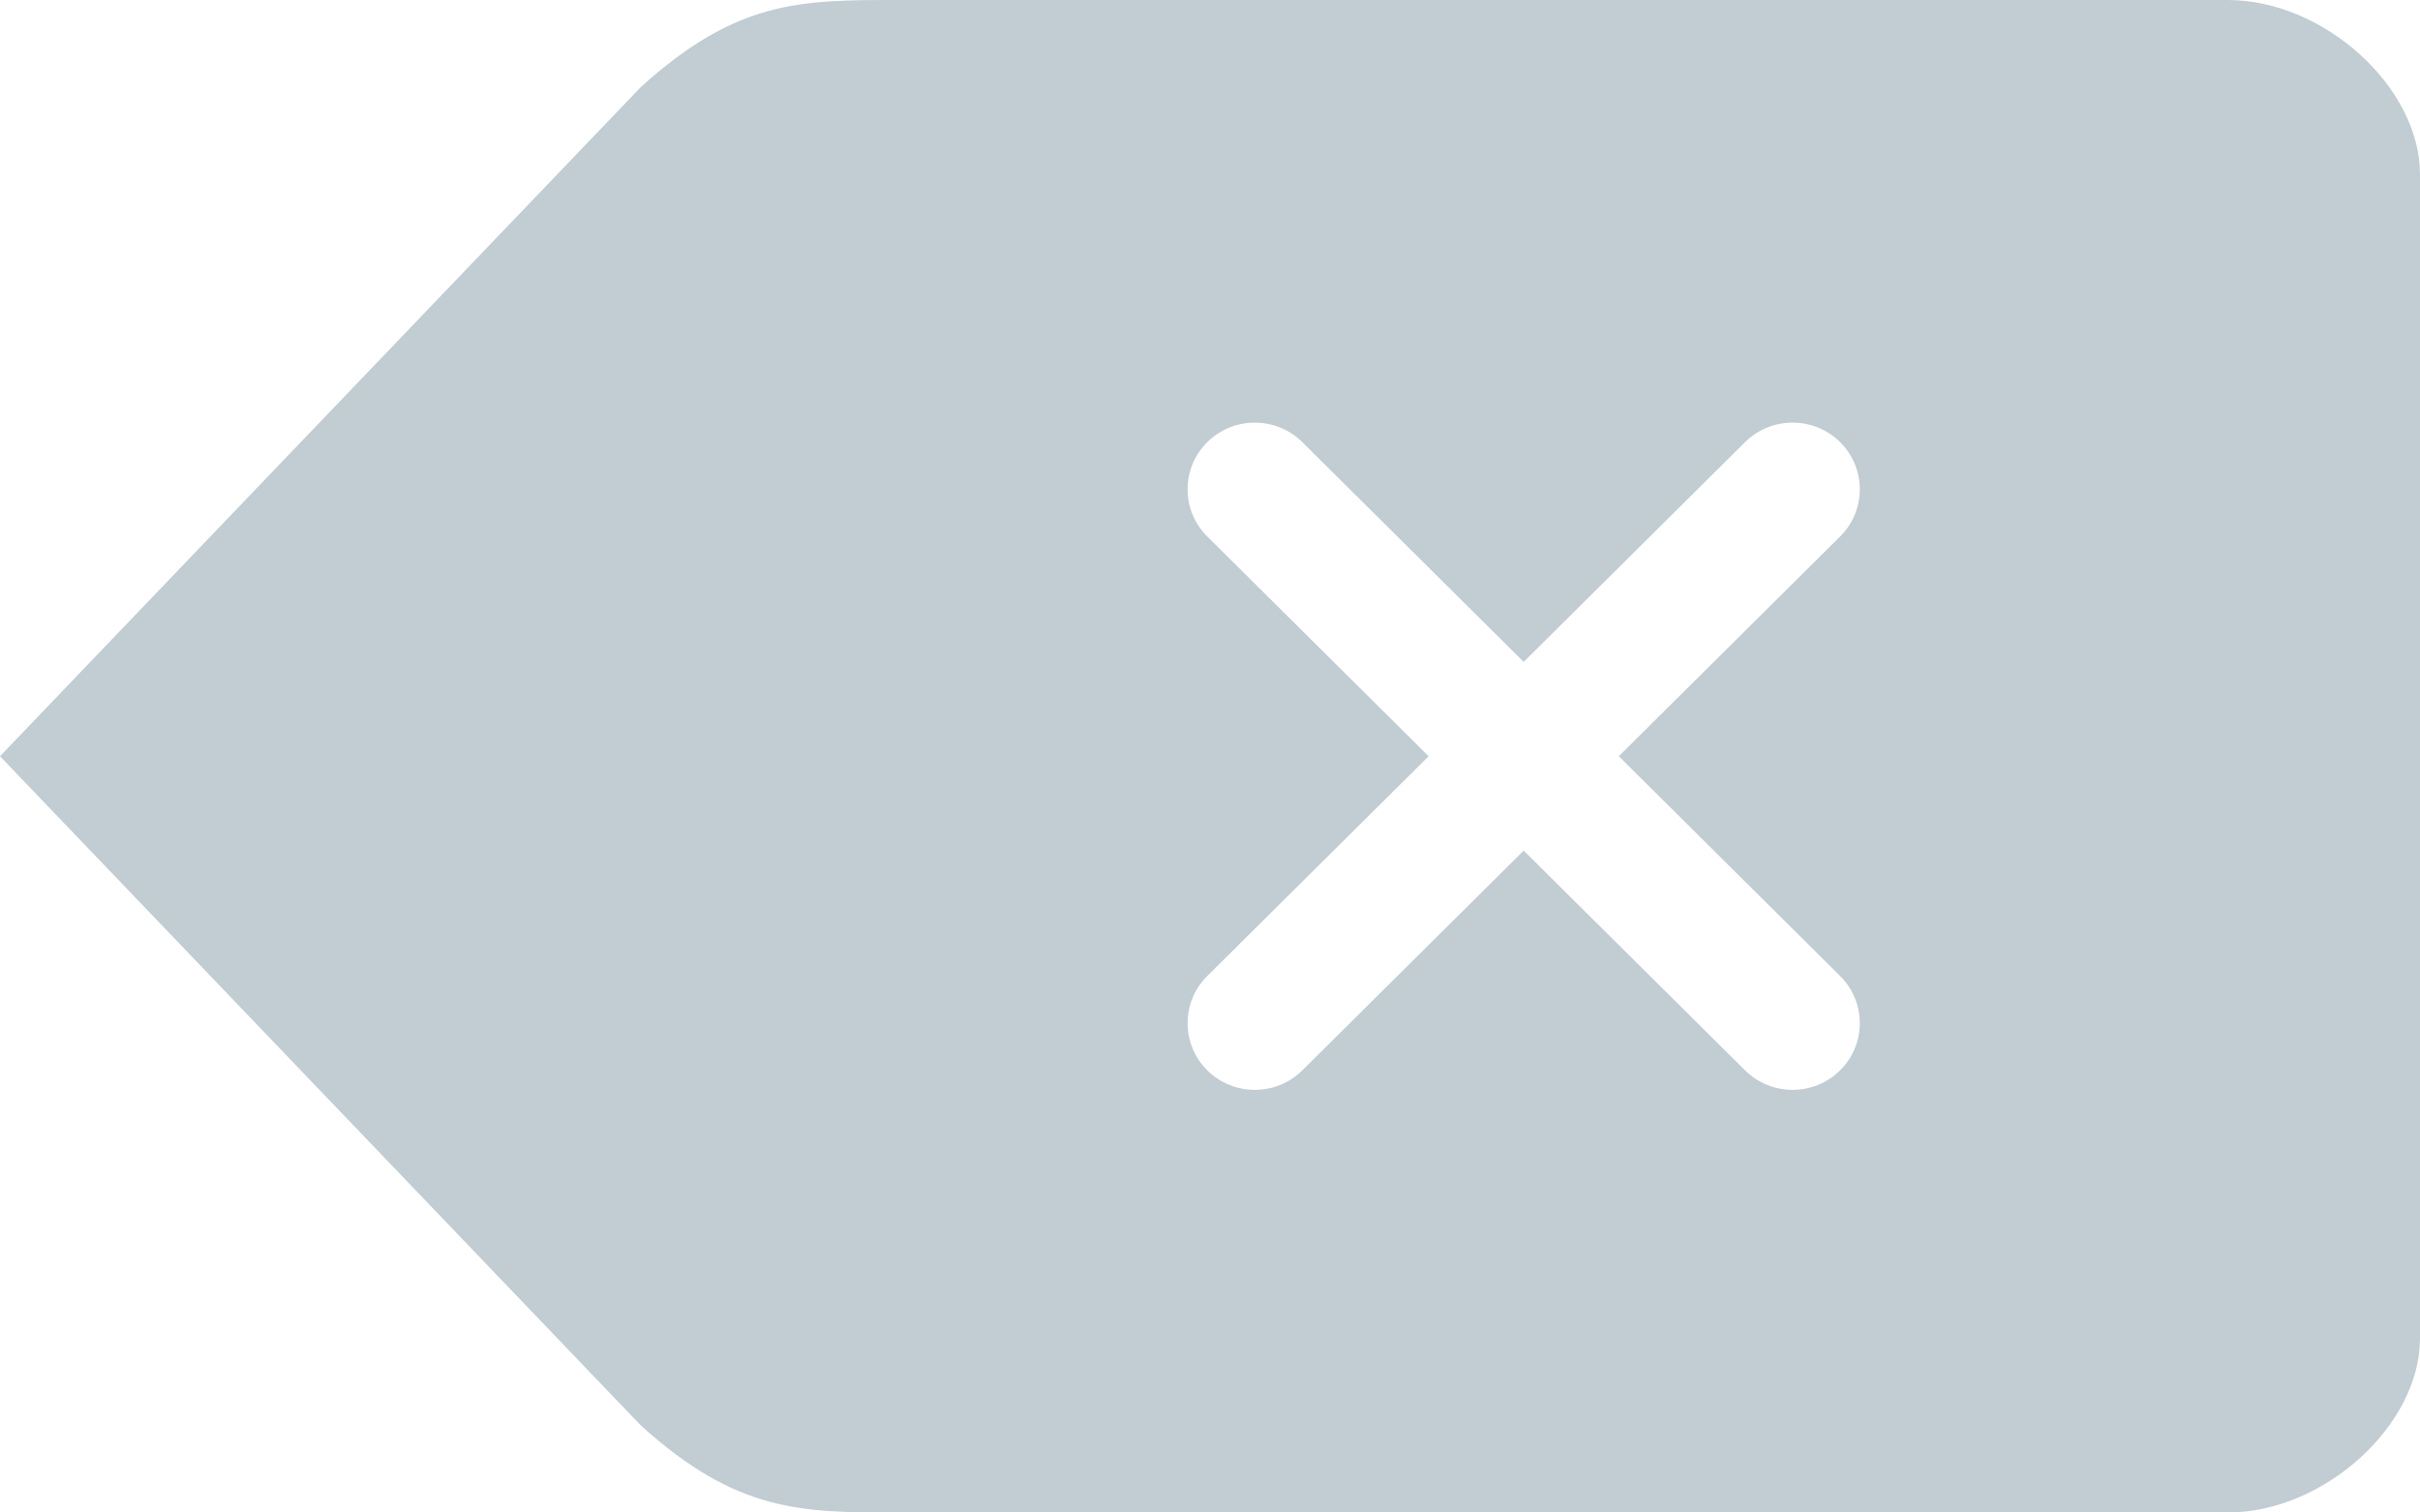 <svg width="40" height="25" viewBox="0 0 40 25" fill="none" xmlns="http://www.w3.org/2000/svg">
<path fill-rule="evenodd" clip-rule="evenodd" d="M0 12.5L10.592 23.561C12.181 25 13.248 25 14.829 25H36.822C38.411 25 40 23.561 40 22.123V2.882C40 1.439 38.411 0 36.822 0H14.829C13.235 0 12.181 8.76539e-08 10.592 1.439L0 12.5ZM21.526 7.308C21.092 6.878 20.389 6.878 19.955 7.308C19.521 7.739 19.521 8.437 19.955 8.868L23.614 12.5L19.955 16.132C19.521 16.563 19.521 17.261 19.955 17.692C20.389 18.122 21.092 18.122 21.526 17.692L25.185 14.06L28.844 17.692C29.278 18.122 29.981 18.122 30.415 17.692C30.849 17.261 30.849 16.563 30.415 16.132L26.757 12.5L30.415 8.868C30.849 8.437 30.849 7.739 30.415 7.308C29.981 6.878 29.278 6.878 28.844 7.308L25.185 10.94L21.526 7.308Z" fill="#C1CCD3"/>
</svg>
